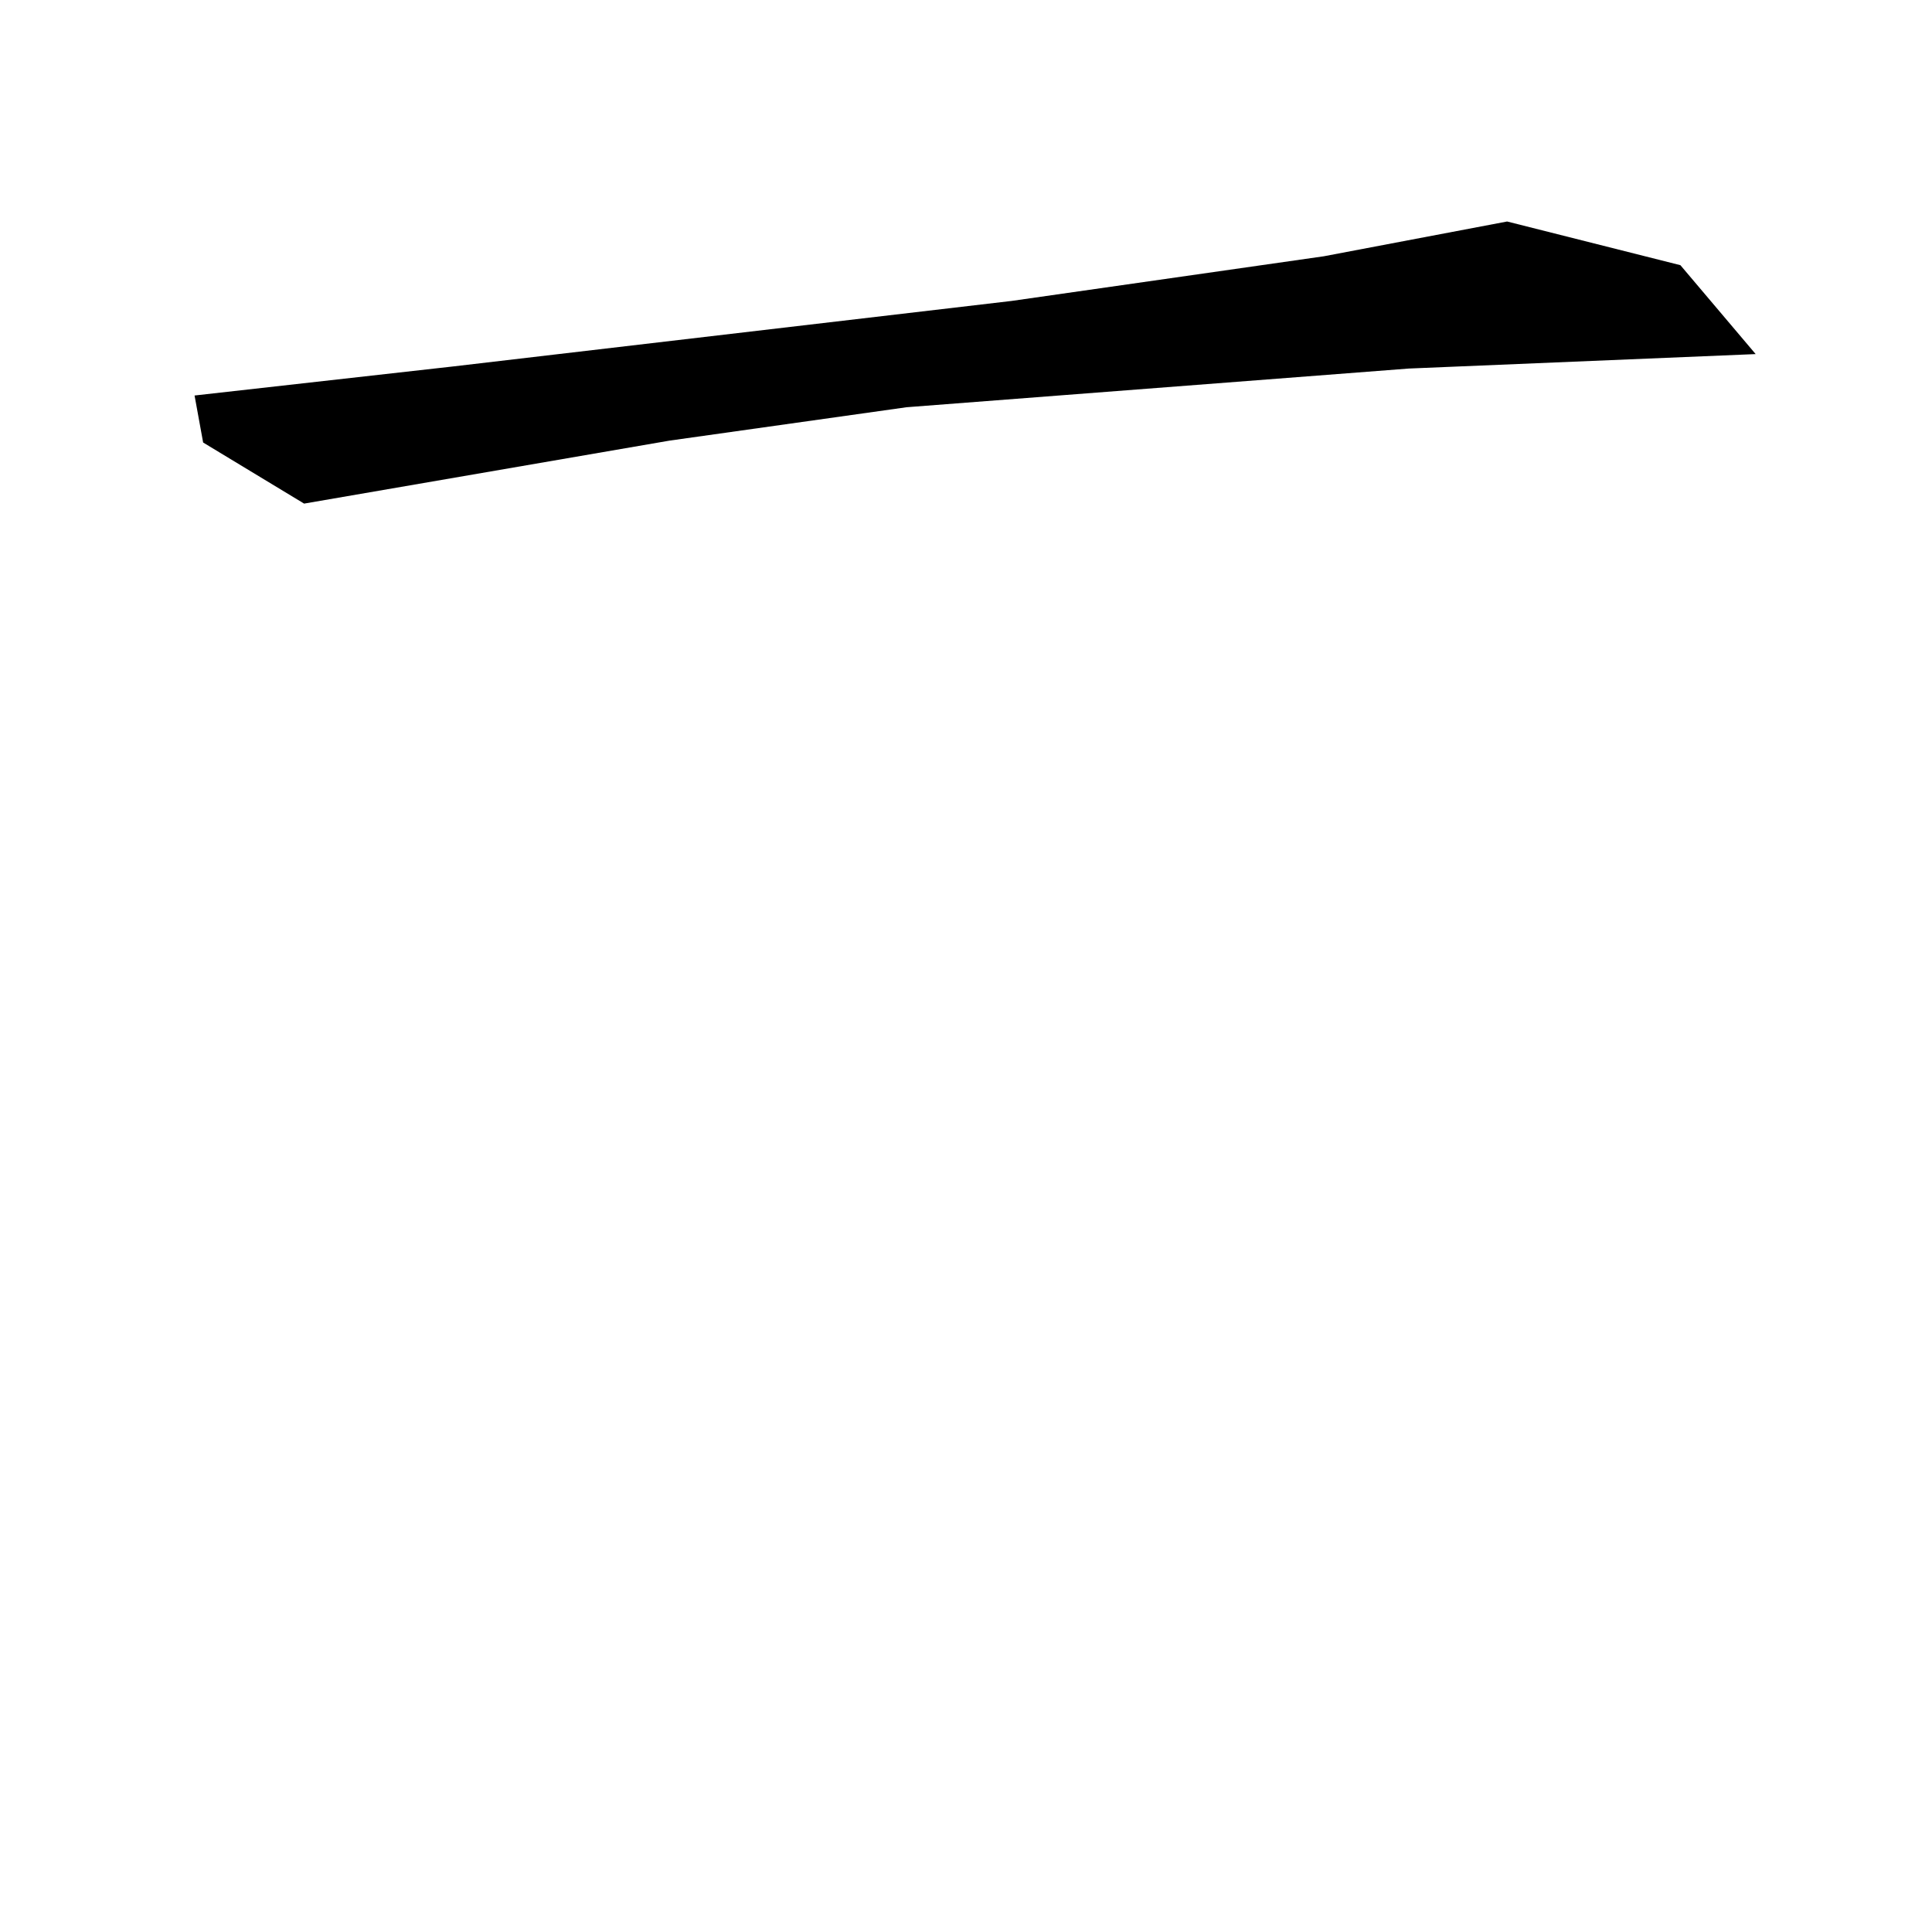 <?xml version="1.0" encoding="utf-8"?>
<svg xmlns="http://www.w3.org/2000/svg" version="1.1" viewBox="0 0 1024 1024">
<g transform="scale(1, -1) translate(0, -1024)" fill="black" stroke="none">
<path d="M 798.8,906.6 L 701.659,888.17 L 536.137,864.492 L 240.355,829.796 Q 171.738,822.086 103.12,814.376 Q 105.394,801.917 107.668,789.458 Q 134.426,773.27 161.183,757.081 Q 258.036,773.772 354.889,790.464 L 480.491,808.155 L 746.652,828.662 Q 838.595,832.495 930.538,836.327 Q 910.595,859.887 890.652,883.447 Q 844.726,895.023 798.8,906.6"/>
</g>
</svg>